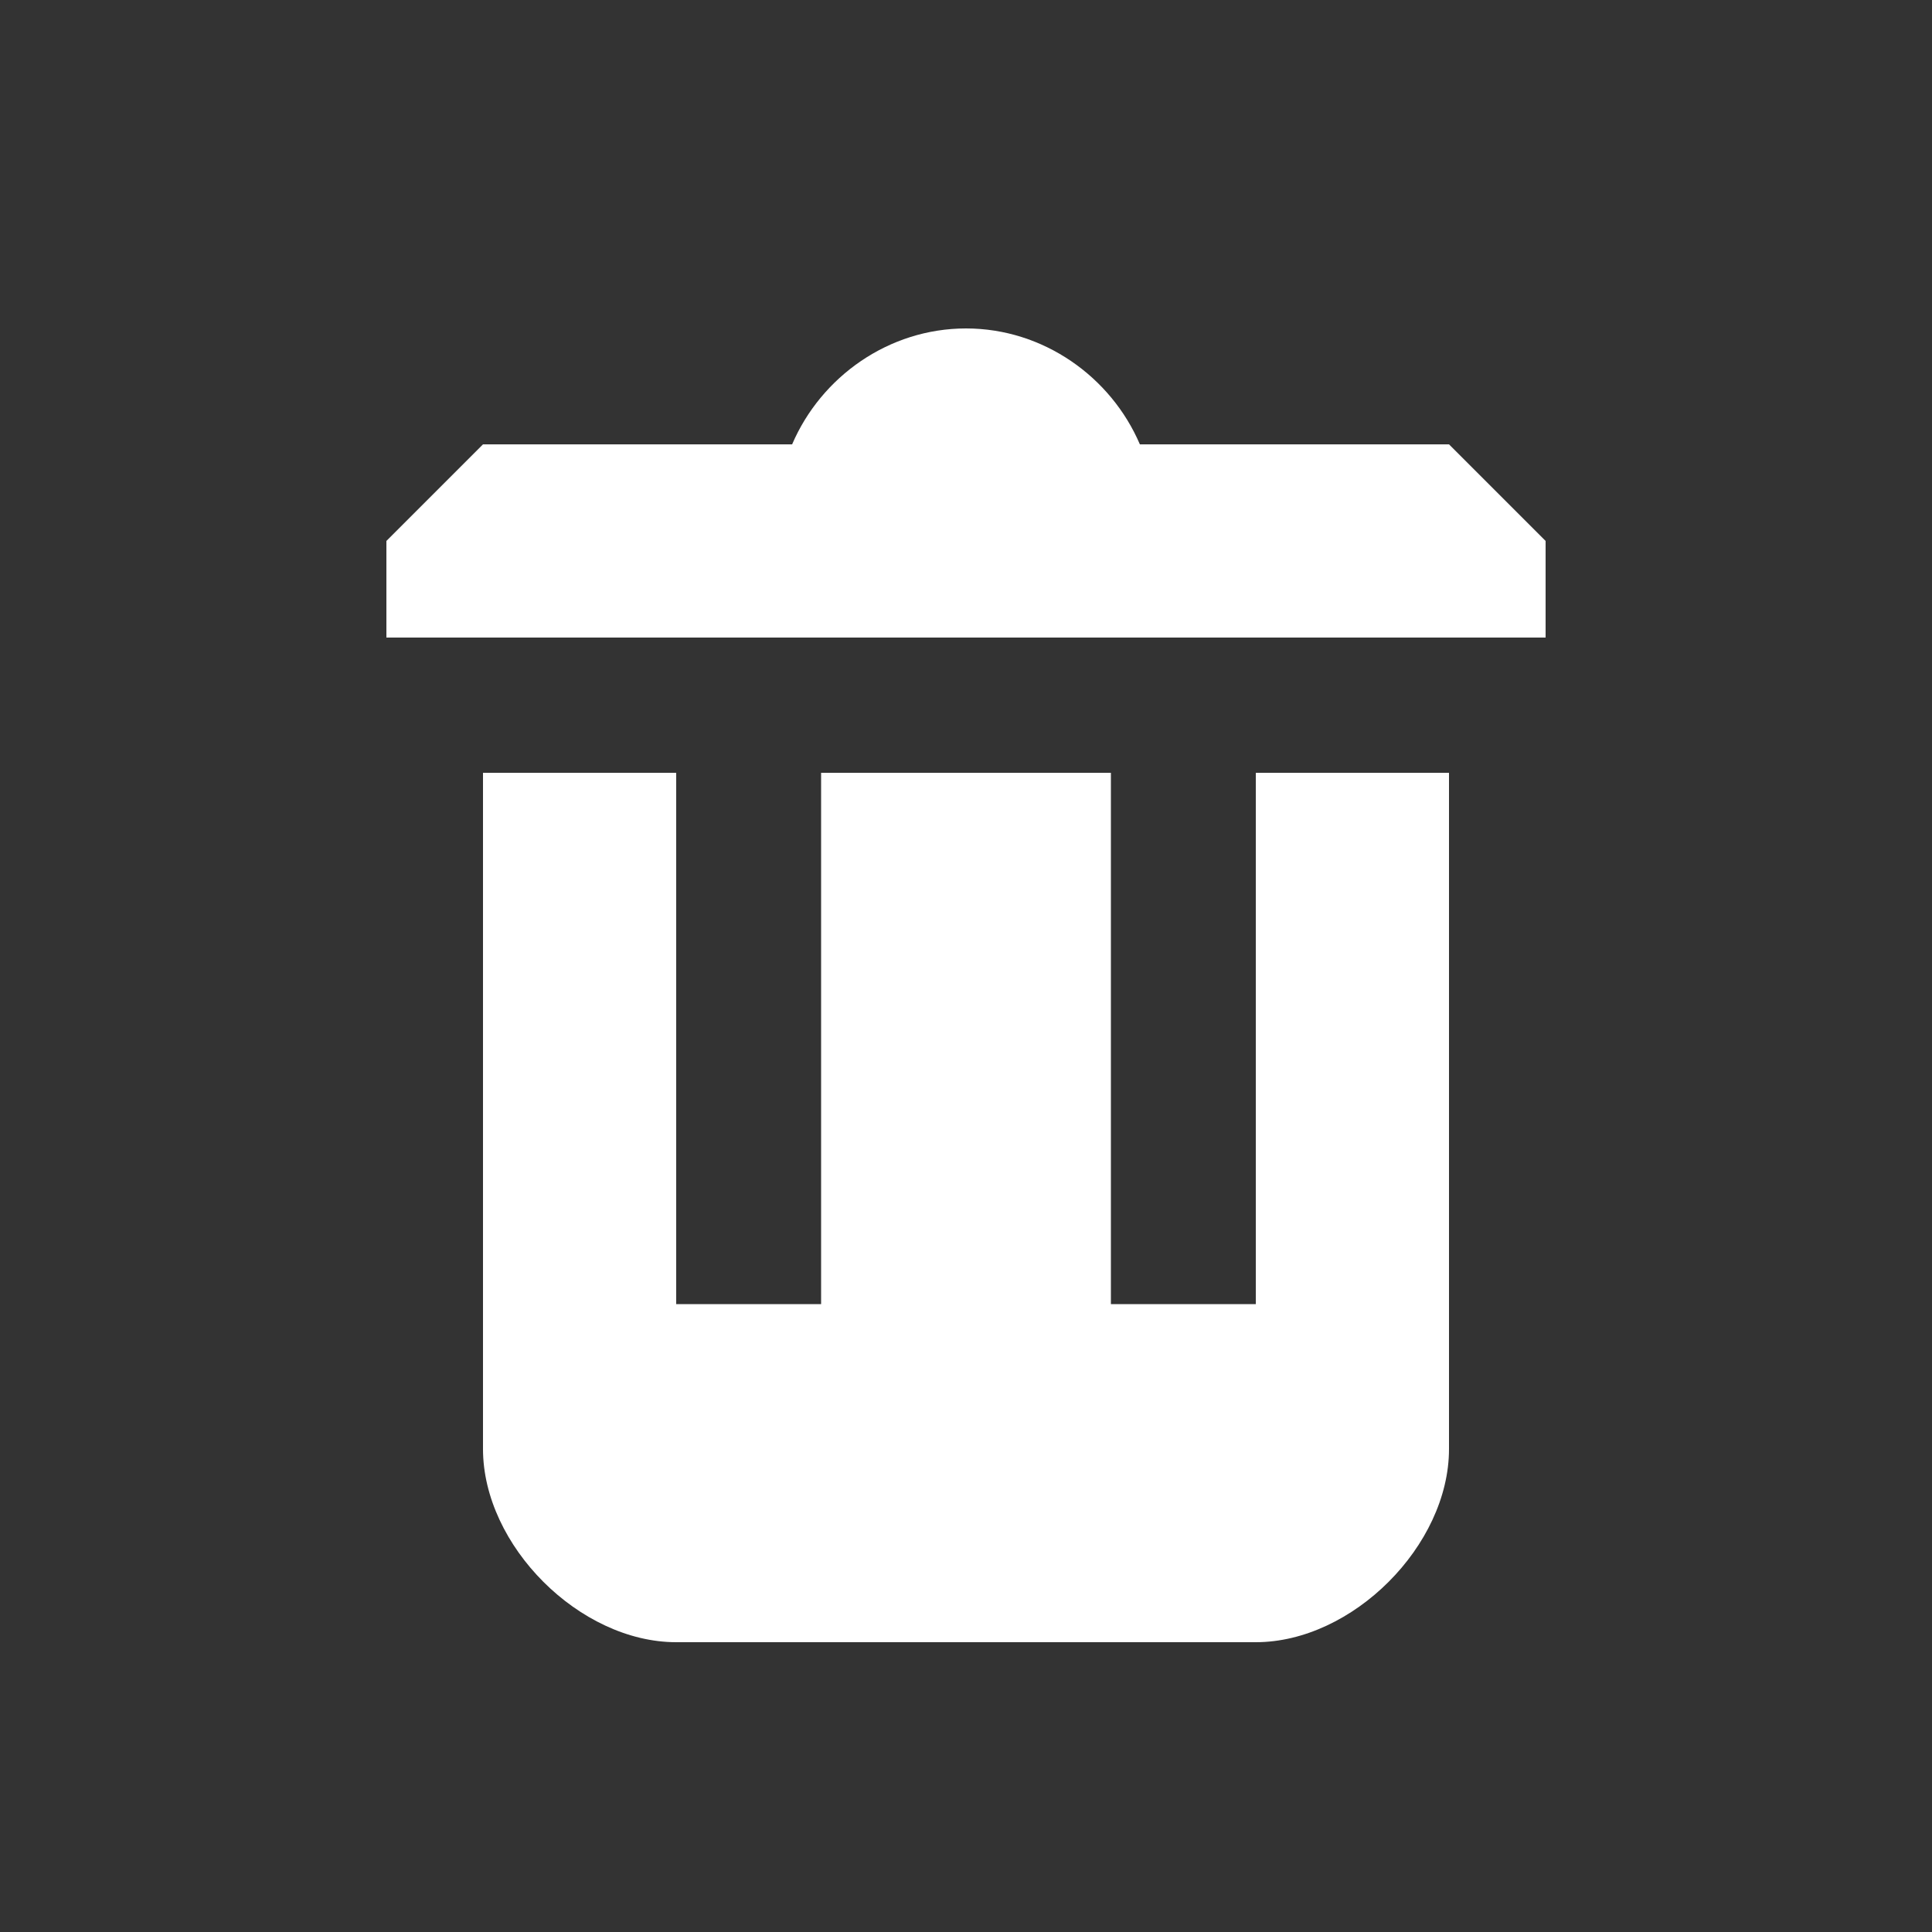 <svg xmlns="http://www.w3.org/2000/svg" width="20" height="20">
    <rect width="100%" height="100%" fill="#333333" stroke="none"/>
    <path fill="#fff" d="M10,3.4 c-0.8,0-1.5,0.5-1.8,1.2H5l-1,1v1h12v-1l-1-1h-3.2C11.5,3.9,10.8,3.4,10,3.4z M5,8v7c0,1,1,2,2,2h6c1,0,2-1,2-2V8h-2v5.5h-1.5V8h-3 v5.5H7V8H5z"/>
</svg>